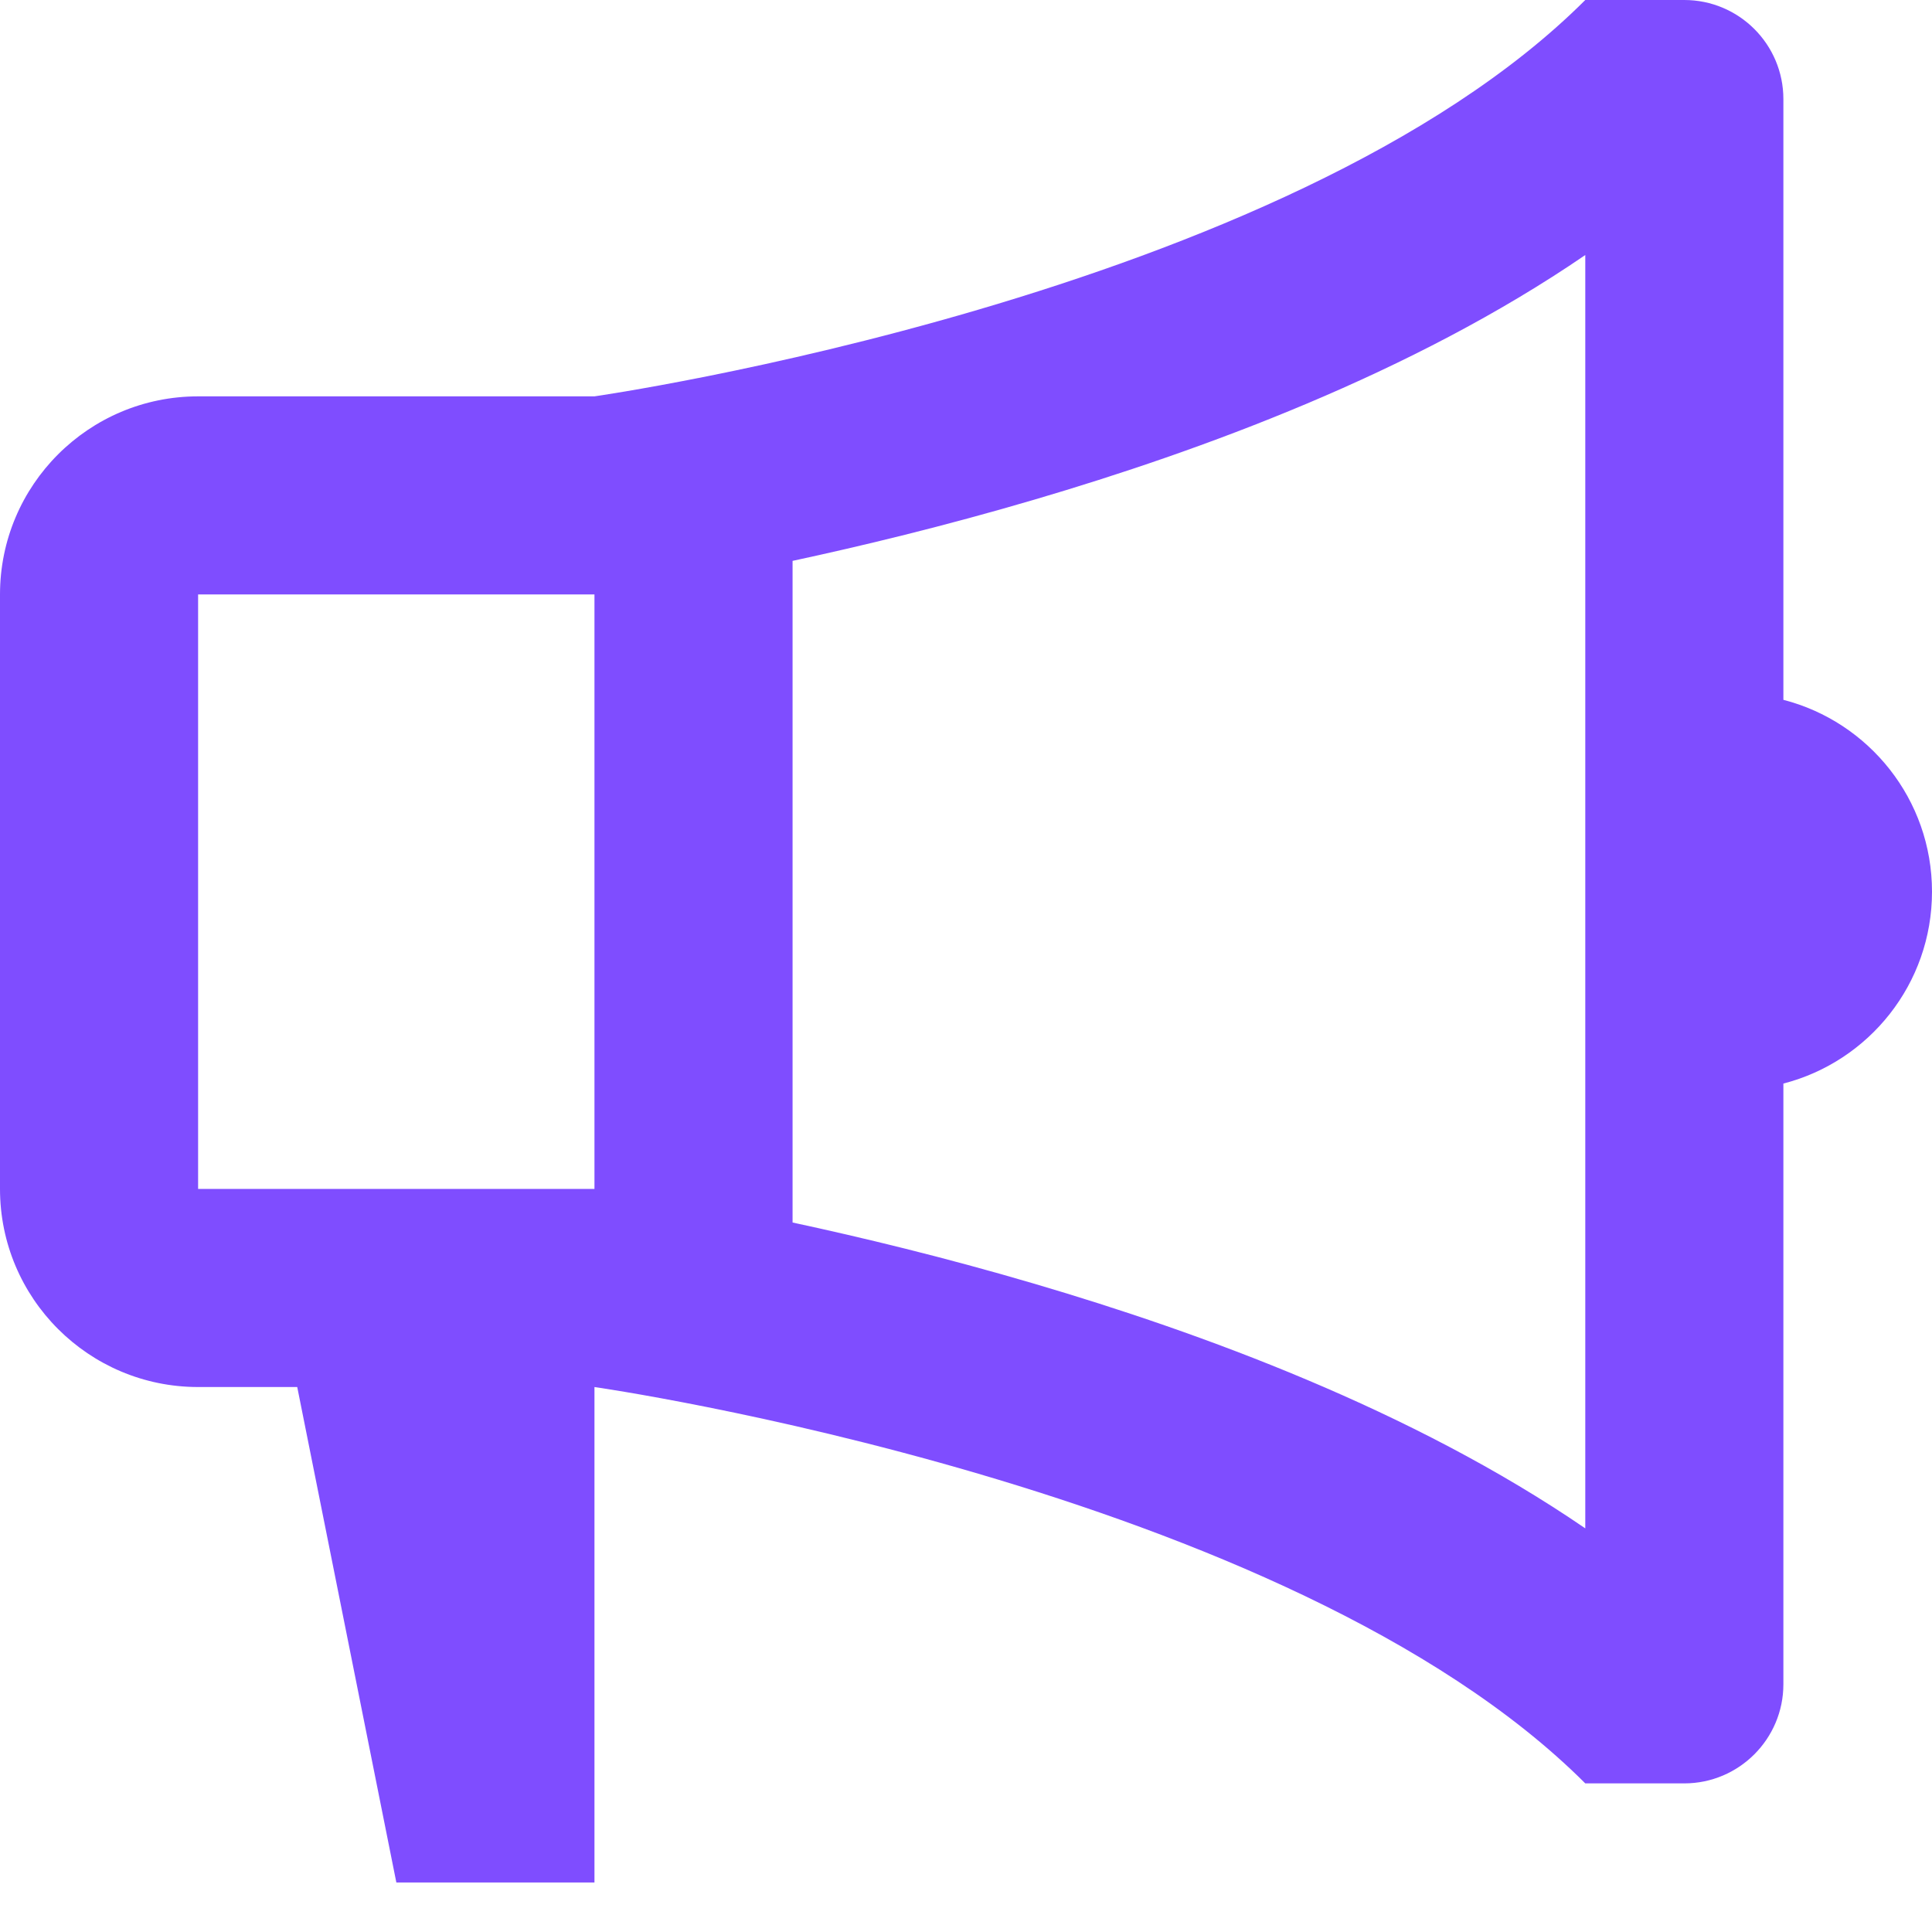 <svg width="13" height="13" viewBox="0 0 13 13" fill="none" xmlns="http://www.w3.org/2000/svg">
<path d="M4 9.333C4 9.333 8.667 10 10.667 12H11.333C11.701 12 12 11.701 12 11.333V7.291C12.575 7.143 13 6.621 13 6C13 5.379 12.575 4.857 12 4.709V0.667C12 0.298 11.701 0 11.333 0H10.667C8.667 2 4 2.667 4 2.667H1.333C0.597 2.667 0 3.264 0 4V8C0 8.736 0.597 9.333 1.333 9.333H2L2.667 12.667H4V9.333ZM5.333 3.774C5.789 3.676 6.352 3.541 6.96 3.362C8.078 3.033 9.5 2.515 10.667 1.716V10.284C9.5 9.485 8.078 8.967 6.96 8.638C6.352 8.459 5.789 8.324 5.333 8.226V3.774ZM1.333 4H4V8H1.333V4Z" fill="#7F4DFF"/>
</svg>
